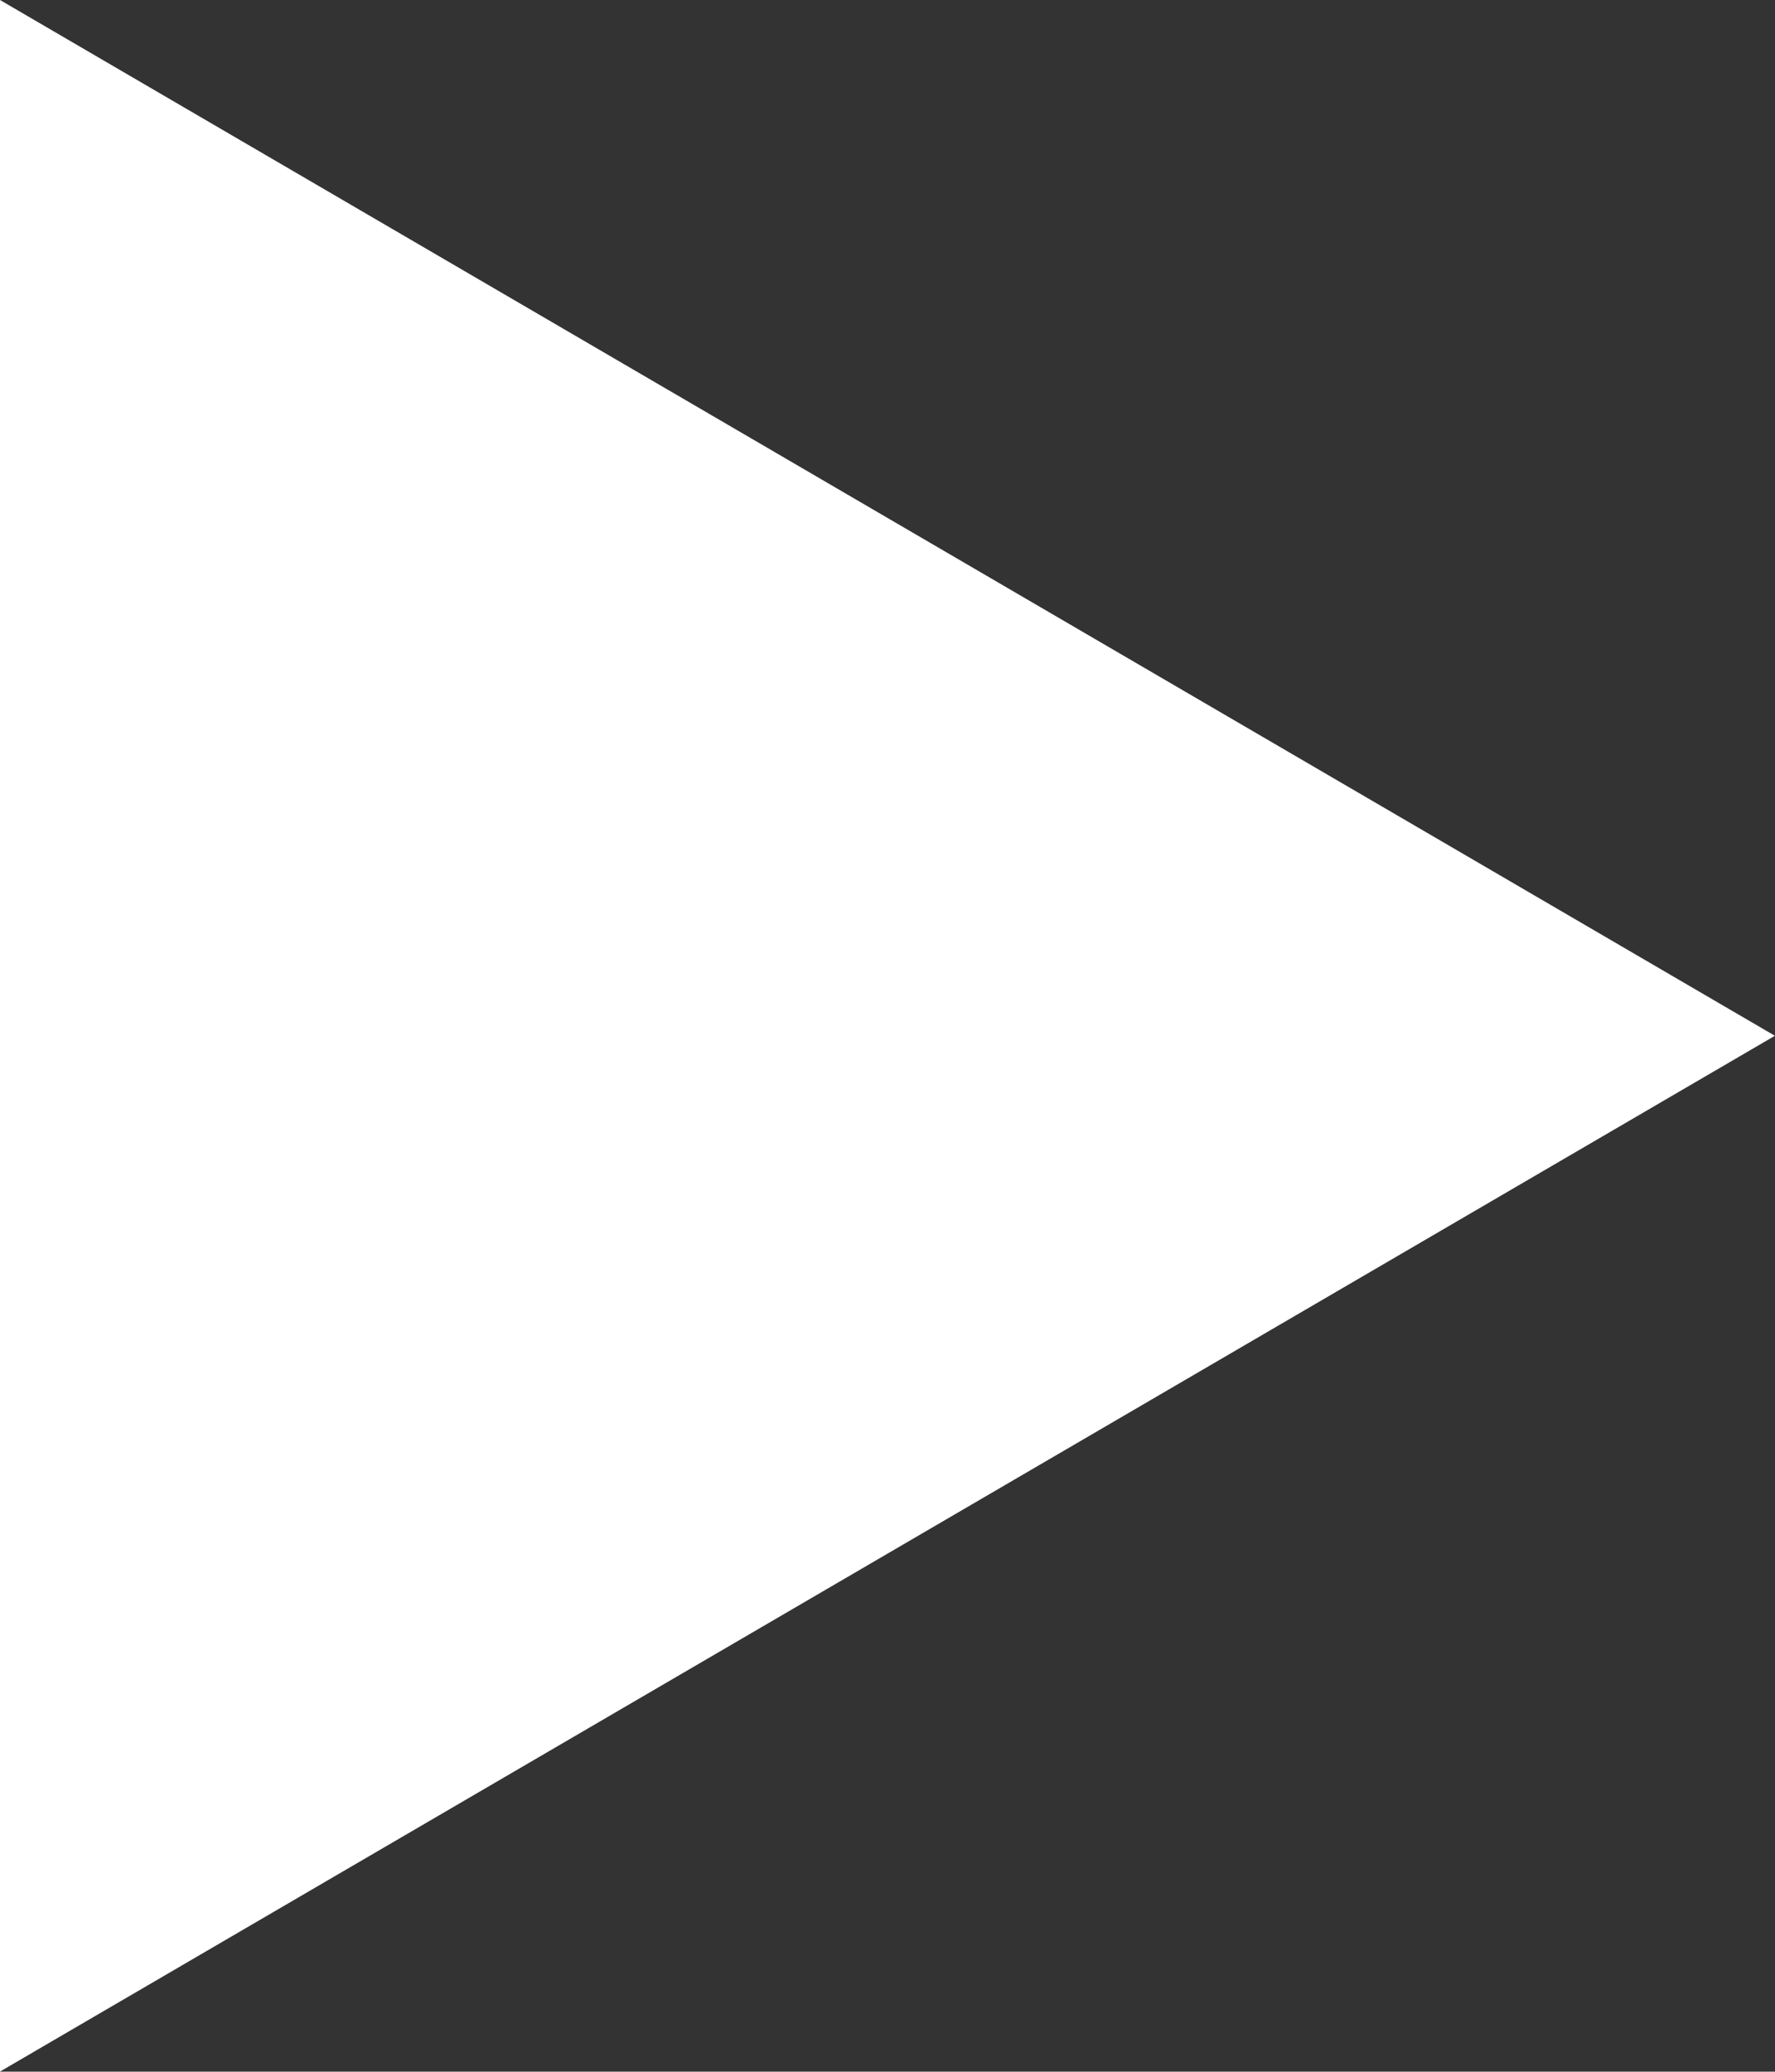 <svg xmlns="http://www.w3.org/2000/svg" width="15.574" height="18.169" viewBox="0 0 15.574 18.169"><rect x="0" y="0" width="15.574" height="18.169" fill="#333333" stroke="none"/><path d="M9.084,0l9.084,15.573H0Z" transform="translate(15.573 0) rotate(90)" fill="#fff"/></svg>